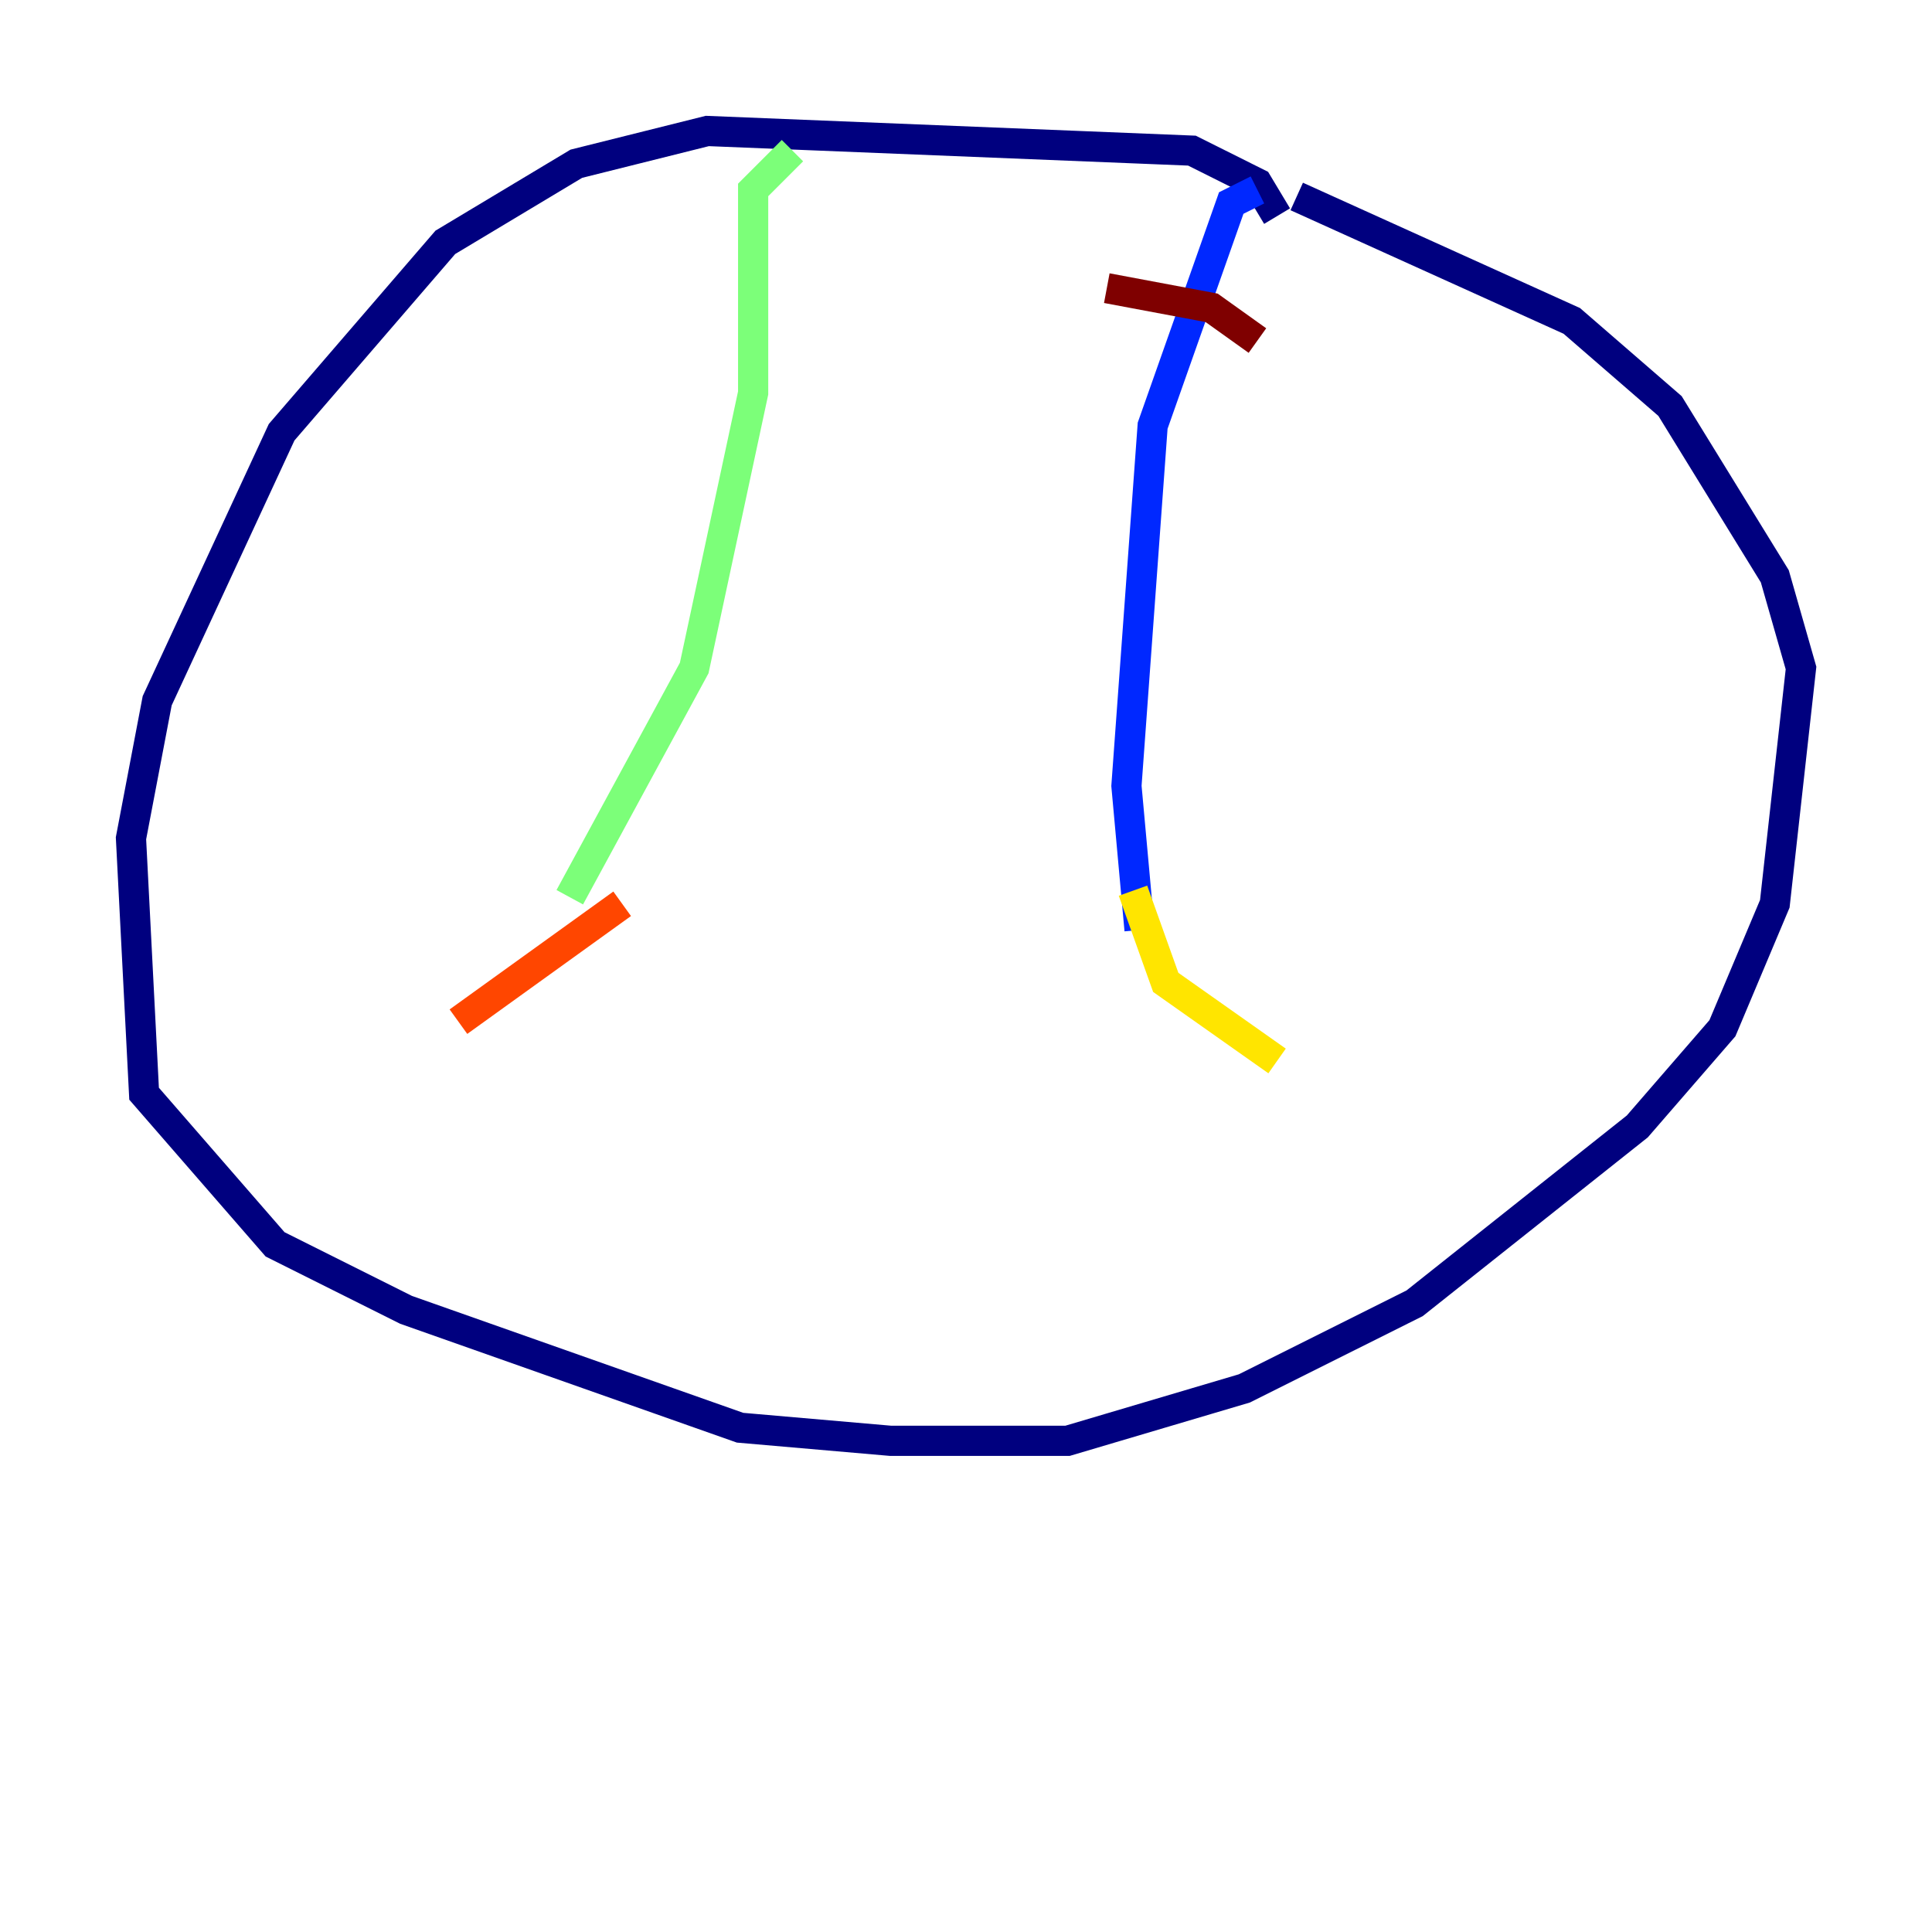 <?xml version="1.0" encoding="utf-8" ?>
<svg baseProfile="tiny" height="128" version="1.2" viewBox="0,0,128,128" width="128" xmlns="http://www.w3.org/2000/svg" xmlns:ev="http://www.w3.org/2001/xml-events" xmlns:xlink="http://www.w3.org/1999/xlink"><defs /><polyline fill="none" points="84.61,14.319 83.308,12.149 78.969,9.98 46.861,8.678 38.183,10.848 29.505,16.054 18.658,28.637 10.414,46.427 8.678,55.539 9.546,72.461 18.224,82.441 26.902,86.78 49.031,94.59 59.01,95.458 70.725,95.458 82.441,91.986 93.722,86.346 108.475,74.63 114.115,68.122 117.586,59.878 119.322,44.258 117.586,38.183 110.644,26.902 104.136,21.261 85.912,13.017" stroke="#00007f" stroke-width="2" /><polyline fill="none" points="83.308,12.583 81.573,13.451 76.366,28.203 74.63,52.068 75.498,61.614" stroke="#0028ff" stroke-width="2" /><polyline fill="none" points="56.407,10.848 56.407,10.848" stroke="#00d4ff" stroke-width="2" /><polyline fill="none" points="52.502,9.98 49.898,12.583 49.898,26.034 45.993,44.258 37.749,59.444" stroke="#7cff79" stroke-width="2" /><polyline fill="none" points="75.064,59.01 77.234,65.085 84.61,70.291" stroke="#ffe500" stroke-width="2" /><polyline fill="none" points="41.22,59.878 30.373,67.688" stroke="#ff4600" stroke-width="2" /><polyline fill="none" points="73.329,19.091 80.271,20.393 83.308,22.563" stroke="#7f0000" stroke-width="2" /></svg>